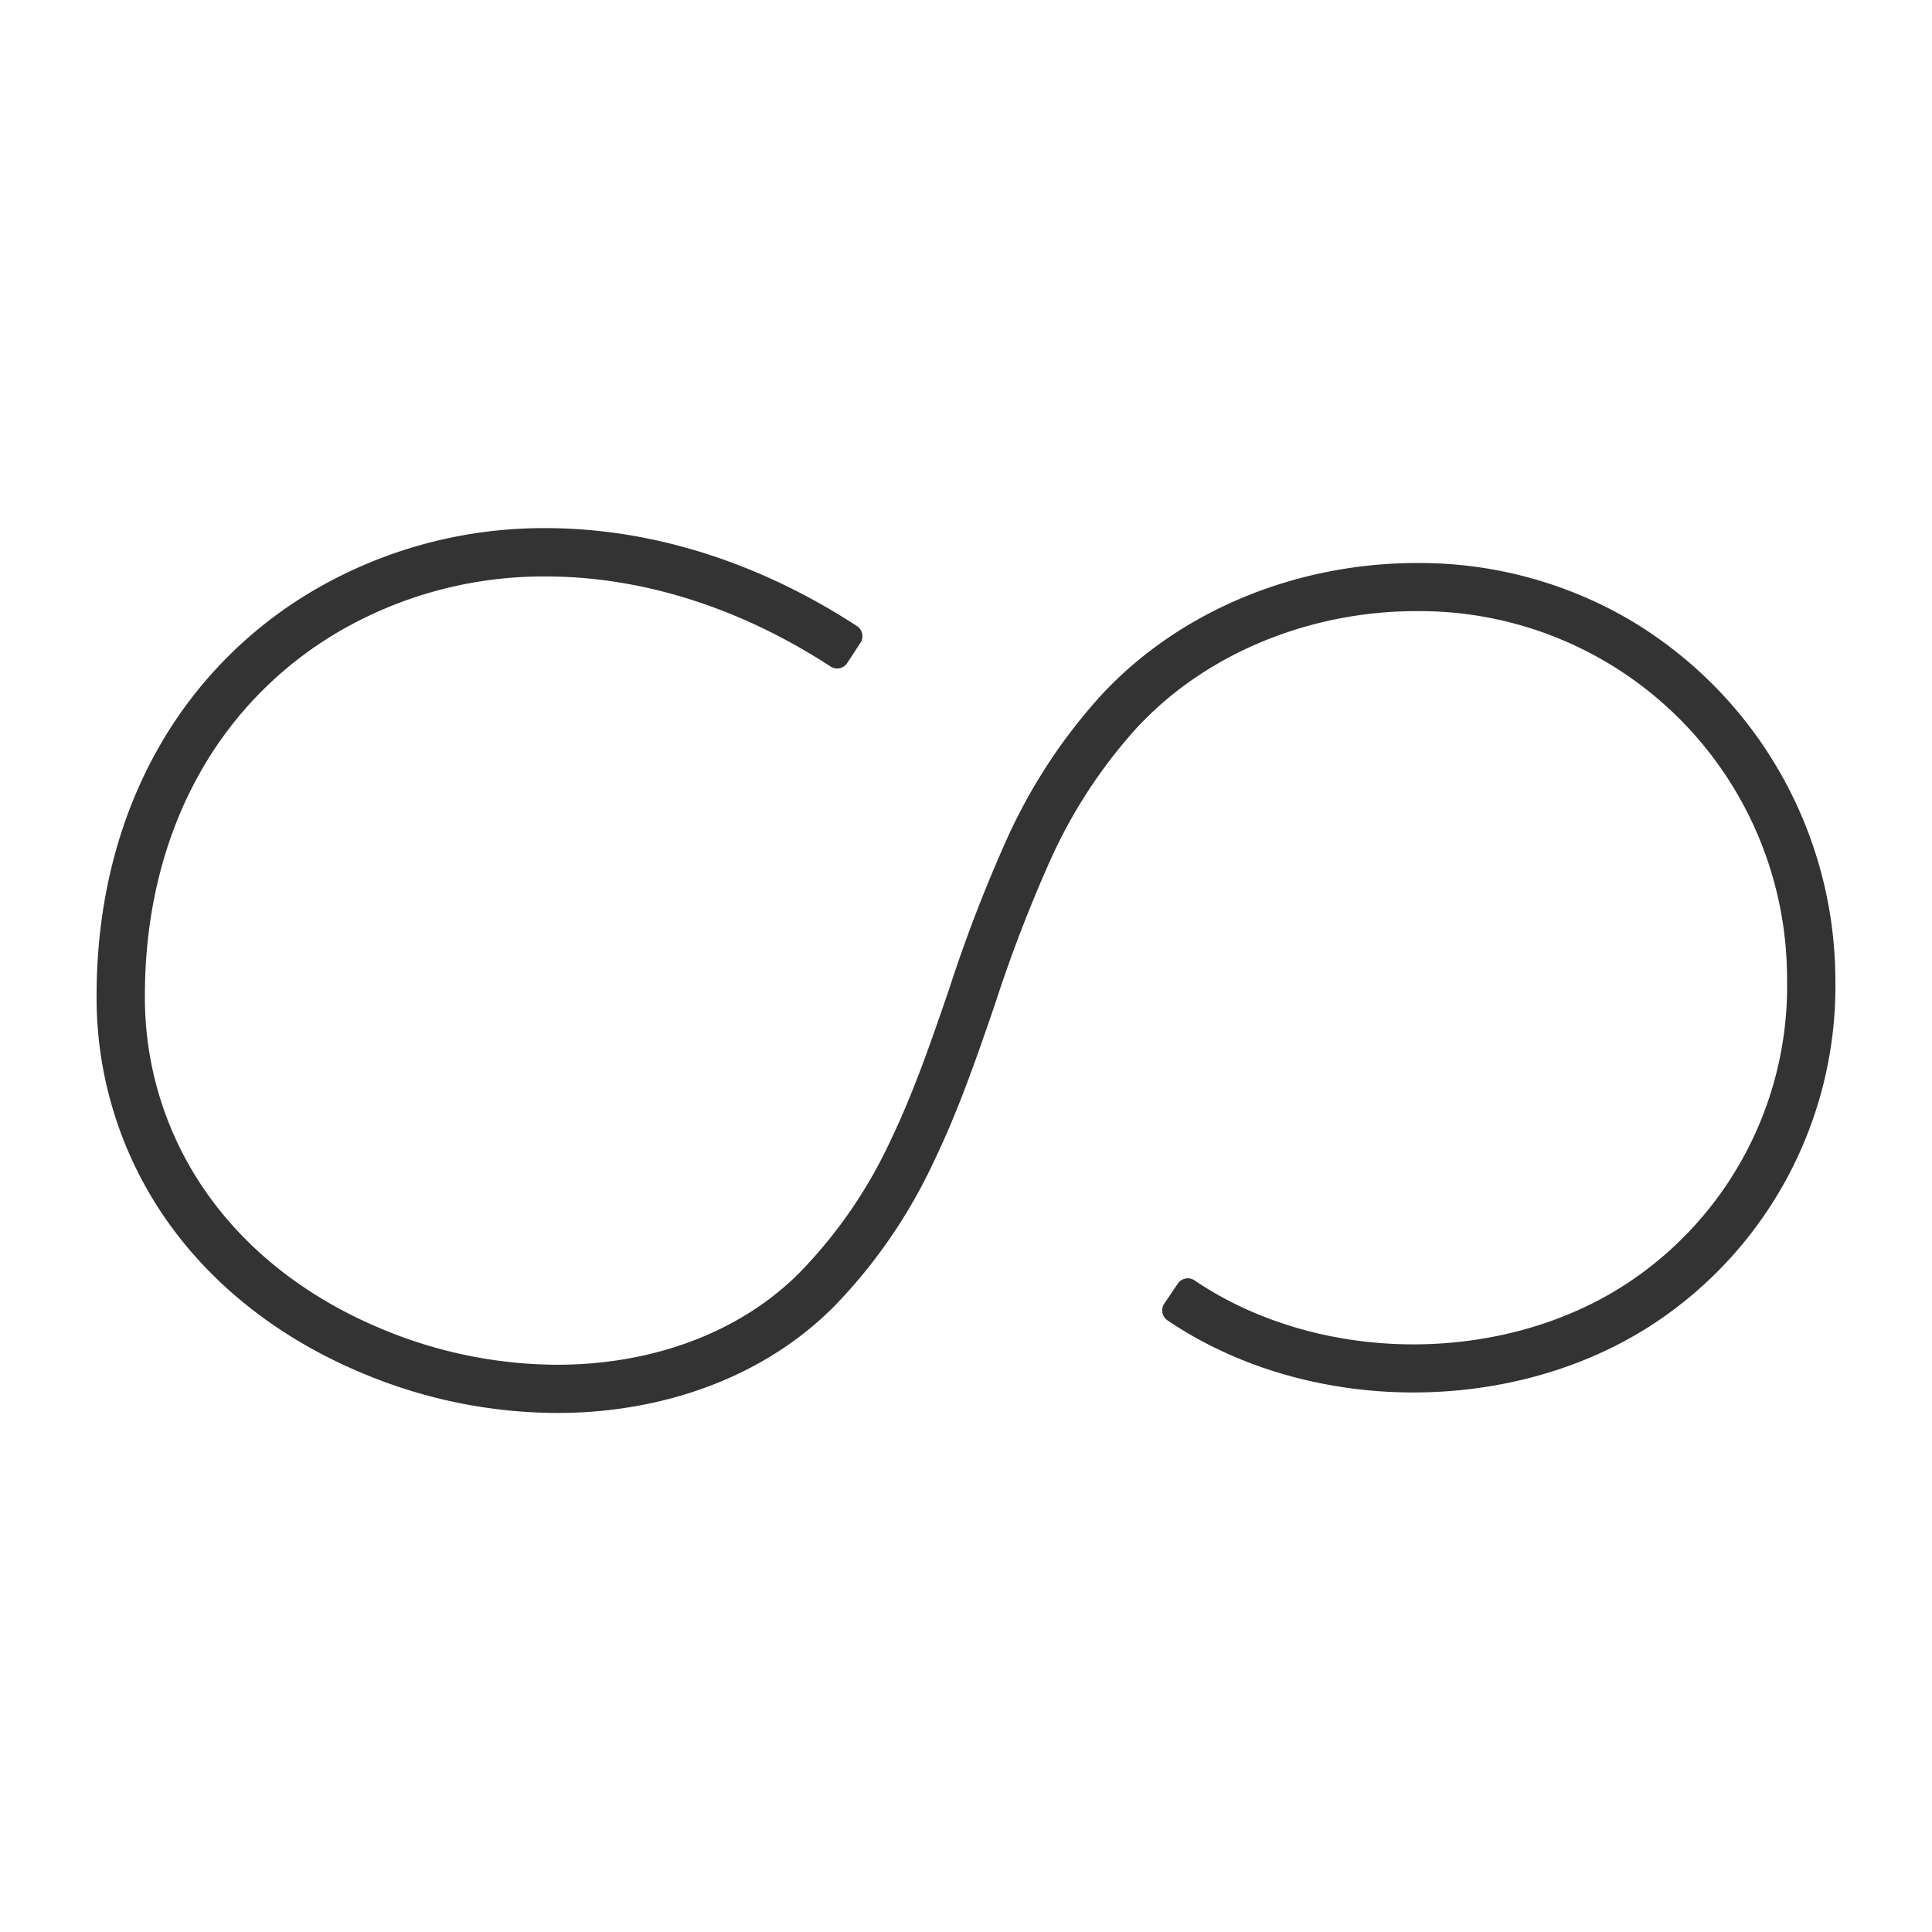 <svg xmlns="http://www.w3.org/2000/svg" viewBox="0 0 320 320">
  <title>_.support.infinity-outline</title>
  <g id="console">
    <path d="M269.709,102.532a69.034,69.034,0,0,0-35.09-9.277c-19.433.005-38.947,7.566-52.231,21.899a91.347,91.347,0,0,0-15.524,23.604,245.577,245.577,0,0,0-9.662,25.077c-3,8.739-5.898,17.161-9.682,25.033a78.891,78.891,0,0,1-14.99,21.825c-9.888,10.012-24.449,15.352-40.25,15.352a75.834,75.834,0,0,1-28.695-5.783c-12.467-5.12-22.351-12.859-29.125-22.347A56.172,56.172,0,0,1,24,164.922v-.021c.001-13.713,3.128-26.128,8.938-36.573a62.579,62.579,0,0,1,25.135-24.806A67.44,67.44,0,0,1,90.408,95.48c15.603,0,31.951,4.999,47.16,14.917a2,2,0,0,0,2.768-.583l2.185-3.35a2,2,0,0,0-.583-2.768c-16.458-10.734-34.307-16.222-51.528-16.222a75.433,75.433,0,0,0-36.148,9.014,70.558,70.558,0,0,0-28.27,27.837C19.463,136.017,15.999,149.823,16,164.9v.023a64.159,64.159,0,0,0,11.859,37.554c7.673,10.79,18.819,19.494,32.686,25.186a83.725,83.725,0,0,0,31.676,6.369l.026.001c17.756,0,34.431-6.043,45.973-17.718a87.403,87.403,0,0,0,16.503-24.031c4.087-8.496,7.101-17.285,10.044-25.85a239.956,239.956,0,0,1,9.24-24.053,83.826,83.826,0,0,1,14.25-21.794c11.649-12.592,29.016-19.369,46.315-19.364a60.857,60.857,0,0,1,61.414,60.253q.015.679.015,1.357a58.949,58.949,0,0,1-26.725,49.882c-10.181,6.619-22.665,9.954-35.171,9.952-12.928.002-25.851-3.562-36.248-10.595a2,2,0,0,0-2.777.537l-2.24,3.314a2,2,0,0,0,.537,2.777c11.804,7.973,26.278,11.934,40.731,11.936,13.981-.002,27.97-3.709,39.527-11.214A66.933,66.933,0,0,0,304,162.835q0-.763-.016-1.53A69.515,69.515,0,0,0,269.709,102.532Z" style="fill: #333"/>
  </g>
</svg>
